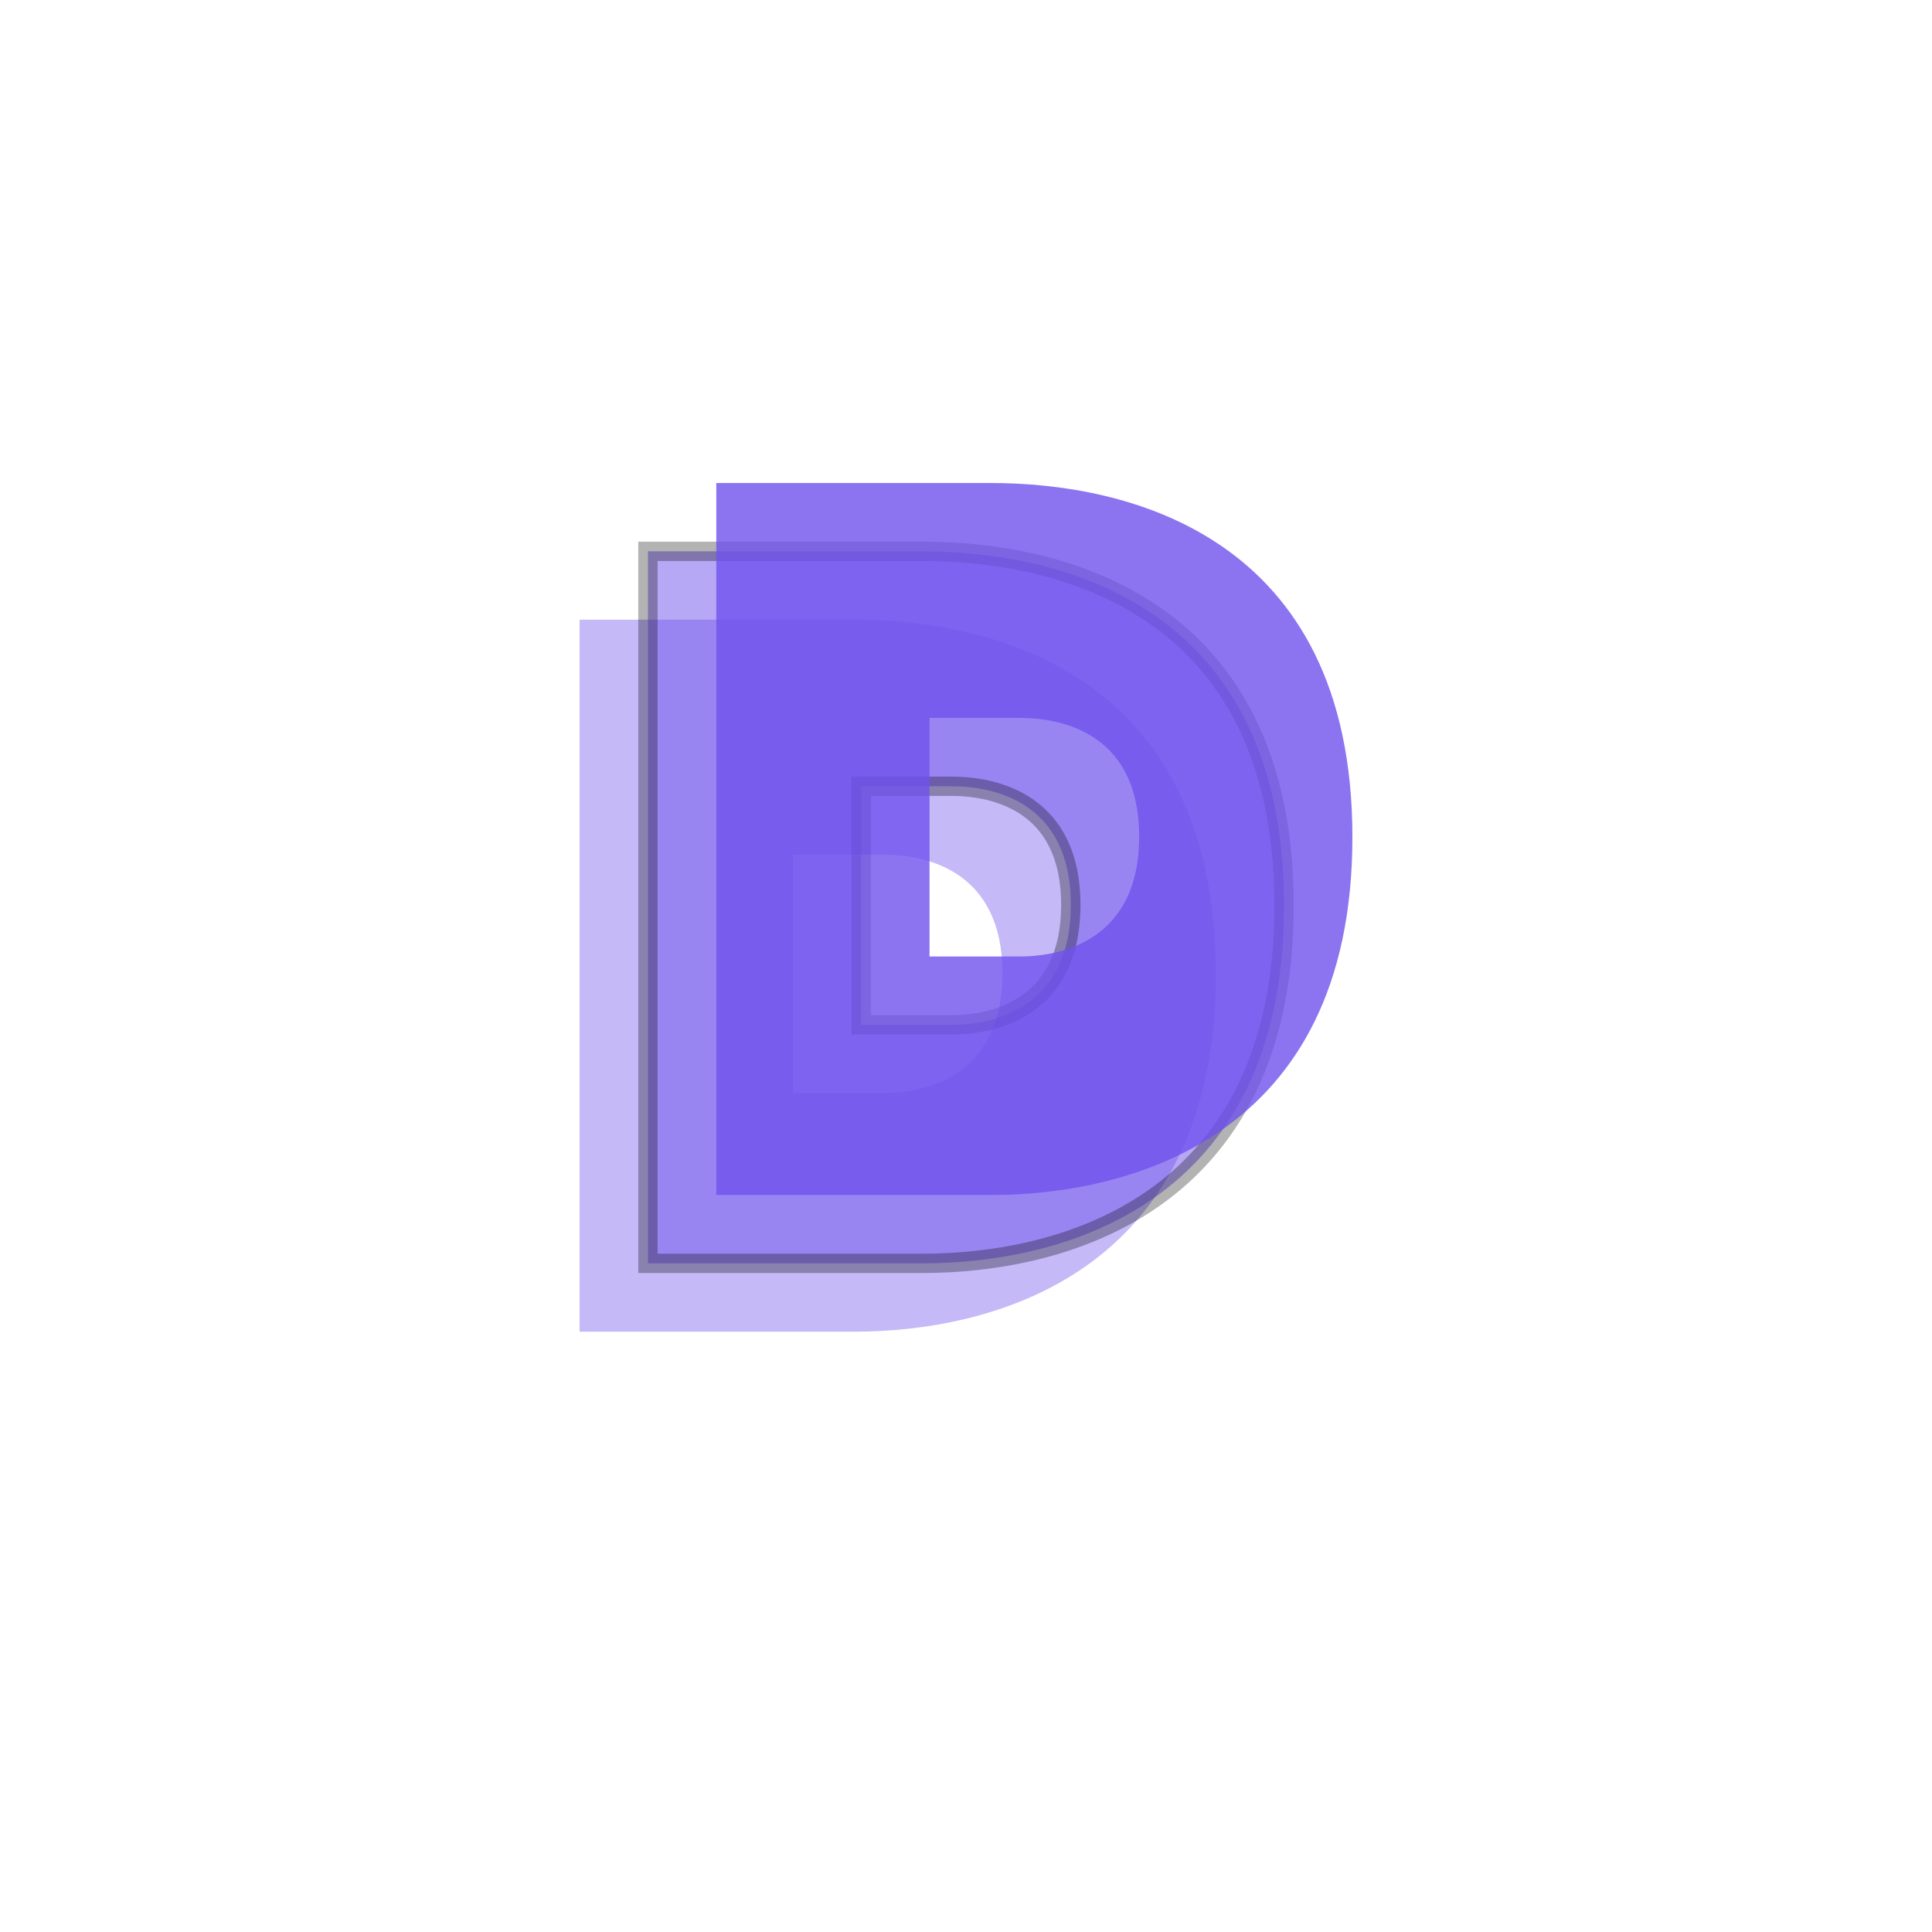 <svg width="100" height="100" viewBox="0 0 100 100" fill="none" xmlns="http://www.w3.org/2000/svg">
<g filter="url(#filter0_di_60_474)">
<rect x="20" y="16" width="60" height="60" rx="10" fill="white"/>
</g>
<path fill-rule="evenodd" clip-rule="evenodd" d="M30 32.075V68.928H44.218C51.139 68.928 62.925 66.122 62.925 50.408C62.925 34.694 51.139 32.075 44.218 32.075H30ZM41.037 44.235V56.582H45.723C48.004 56.582 51.888 55.642 51.888 50.377C51.888 45.112 48.004 44.235 45.723 44.235H41.037Z" fill="#6F52ED" fill-opacity="0.4"/>
<path fill-rule="evenodd" clip-rule="evenodd" d="M33.537 28.537V65.391H47.755C54.677 65.391 66.463 62.585 66.463 46.871C66.463 31.156 54.677 28.537 47.755 28.537H33.537ZM44.575 40.697V53.044H49.26C51.541 53.044 55.425 52.104 55.425 46.839C55.425 41.575 51.541 40.697 49.26 40.697H44.575Z" fill="#6F52ED" fill-opacity="0.5"/>
<path d="M33.537 65.391H33.037V65.891H33.537V65.391ZM33.537 28.537V28.037H33.037V28.537H33.537ZM44.575 53.044H44.075V53.544H44.575V53.044ZM44.575 40.697V40.197H44.075V40.697H44.575ZM34.037 65.391V28.537H33.037V65.391H34.037ZM47.755 64.891H33.537V65.891H47.755V64.891ZM65.963 46.871C65.963 54.583 63.081 59.052 59.418 61.614C55.724 64.198 51.164 64.891 47.755 64.891V65.891C51.268 65.891 56.062 65.181 59.991 62.434C63.951 59.664 66.963 54.873 66.963 46.871H65.963ZM47.755 29.037C51.168 29.037 55.728 29.686 59.421 32.223C63.082 34.739 65.963 39.159 65.963 46.871H66.963C66.963 38.869 63.95 34.122 59.988 31.399C56.057 28.699 51.264 28.037 47.755 28.037V29.037ZM33.537 29.037H47.755V28.037H33.537V29.037ZM45.075 53.044V40.697H44.075V53.044H45.075ZM49.26 52.544H44.575V53.544H49.26V52.544ZM54.925 46.839C54.925 49.331 54.017 50.721 52.908 51.509C51.77 52.318 50.347 52.544 49.26 52.544V53.544C50.454 53.544 52.114 53.301 53.488 52.324C54.892 51.325 55.925 49.613 55.925 46.839H54.925ZM49.26 41.197C50.352 41.197 51.775 41.41 52.912 42.204C54.017 42.976 54.925 44.349 54.925 46.839H55.925C55.925 44.066 54.891 42.367 53.484 41.384C52.109 40.423 50.45 40.197 49.26 40.197V41.197ZM44.575 41.197H49.26V40.197H44.575V41.197Z" fill="black" fill-opacity="0.3"/>
<path fill-rule="evenodd" clip-rule="evenodd" d="M37.075 25V61.854H51.293C58.214 61.854 70 59.048 70 43.333C70 27.619 58.214 25 51.293 25H37.075ZM48.112 37.16V49.507H52.798C55.079 49.507 58.963 48.567 58.963 43.302C58.963 38.037 55.079 37.16 52.798 37.16H48.112Z" fill="#6F52ED" fill-opacity="0.8"/>
<defs>
<filter id="filter0_di_60_474" x="0" y="0" width="100" height="100" filterUnits="userSpaceOnUse" color-interpolation-filters="sRGB">
<feFlood flood-opacity="0" result="BackgroundImageFix"/>
<feColorMatrix in="SourceAlpha" type="matrix" values="0 0 0 0 0 0 0 0 0 0 0 0 0 0 0 0 0 0 127 0" result="hardAlpha"/>
<feOffset dy="4"/>
<feGaussianBlur stdDeviation="10"/>
<feComposite in2="hardAlpha" operator="out"/>
<feColorMatrix type="matrix" values="0 0 0 0 0 0 0 0 0 0 0 0 0 0 0 0 0 0 0.5 0"/>
<feBlend mode="normal" in2="BackgroundImageFix" result="effect1_dropShadow_60_474"/>
<feBlend mode="normal" in="SourceGraphic" in2="effect1_dropShadow_60_474" result="shape"/>
<feColorMatrix in="SourceAlpha" type="matrix" values="0 0 0 0 0 0 0 0 0 0 0 0 0 0 0 0 0 0 127 0" result="hardAlpha"/>
<feOffset dx="-2" dy="-2"/>
<feGaussianBlur stdDeviation="2"/>
<feComposite in2="hardAlpha" operator="arithmetic" k2="-1" k3="1"/>
<feColorMatrix type="matrix" values="0 0 0 0 0.435 0 0 0 0 0.322 0 0 0 0 0.929 0 0 0 0.5 0"/>
<feBlend mode="normal" in2="shape" result="effect2_innerShadow_60_474"/>
</filter>
</defs>
</svg>
